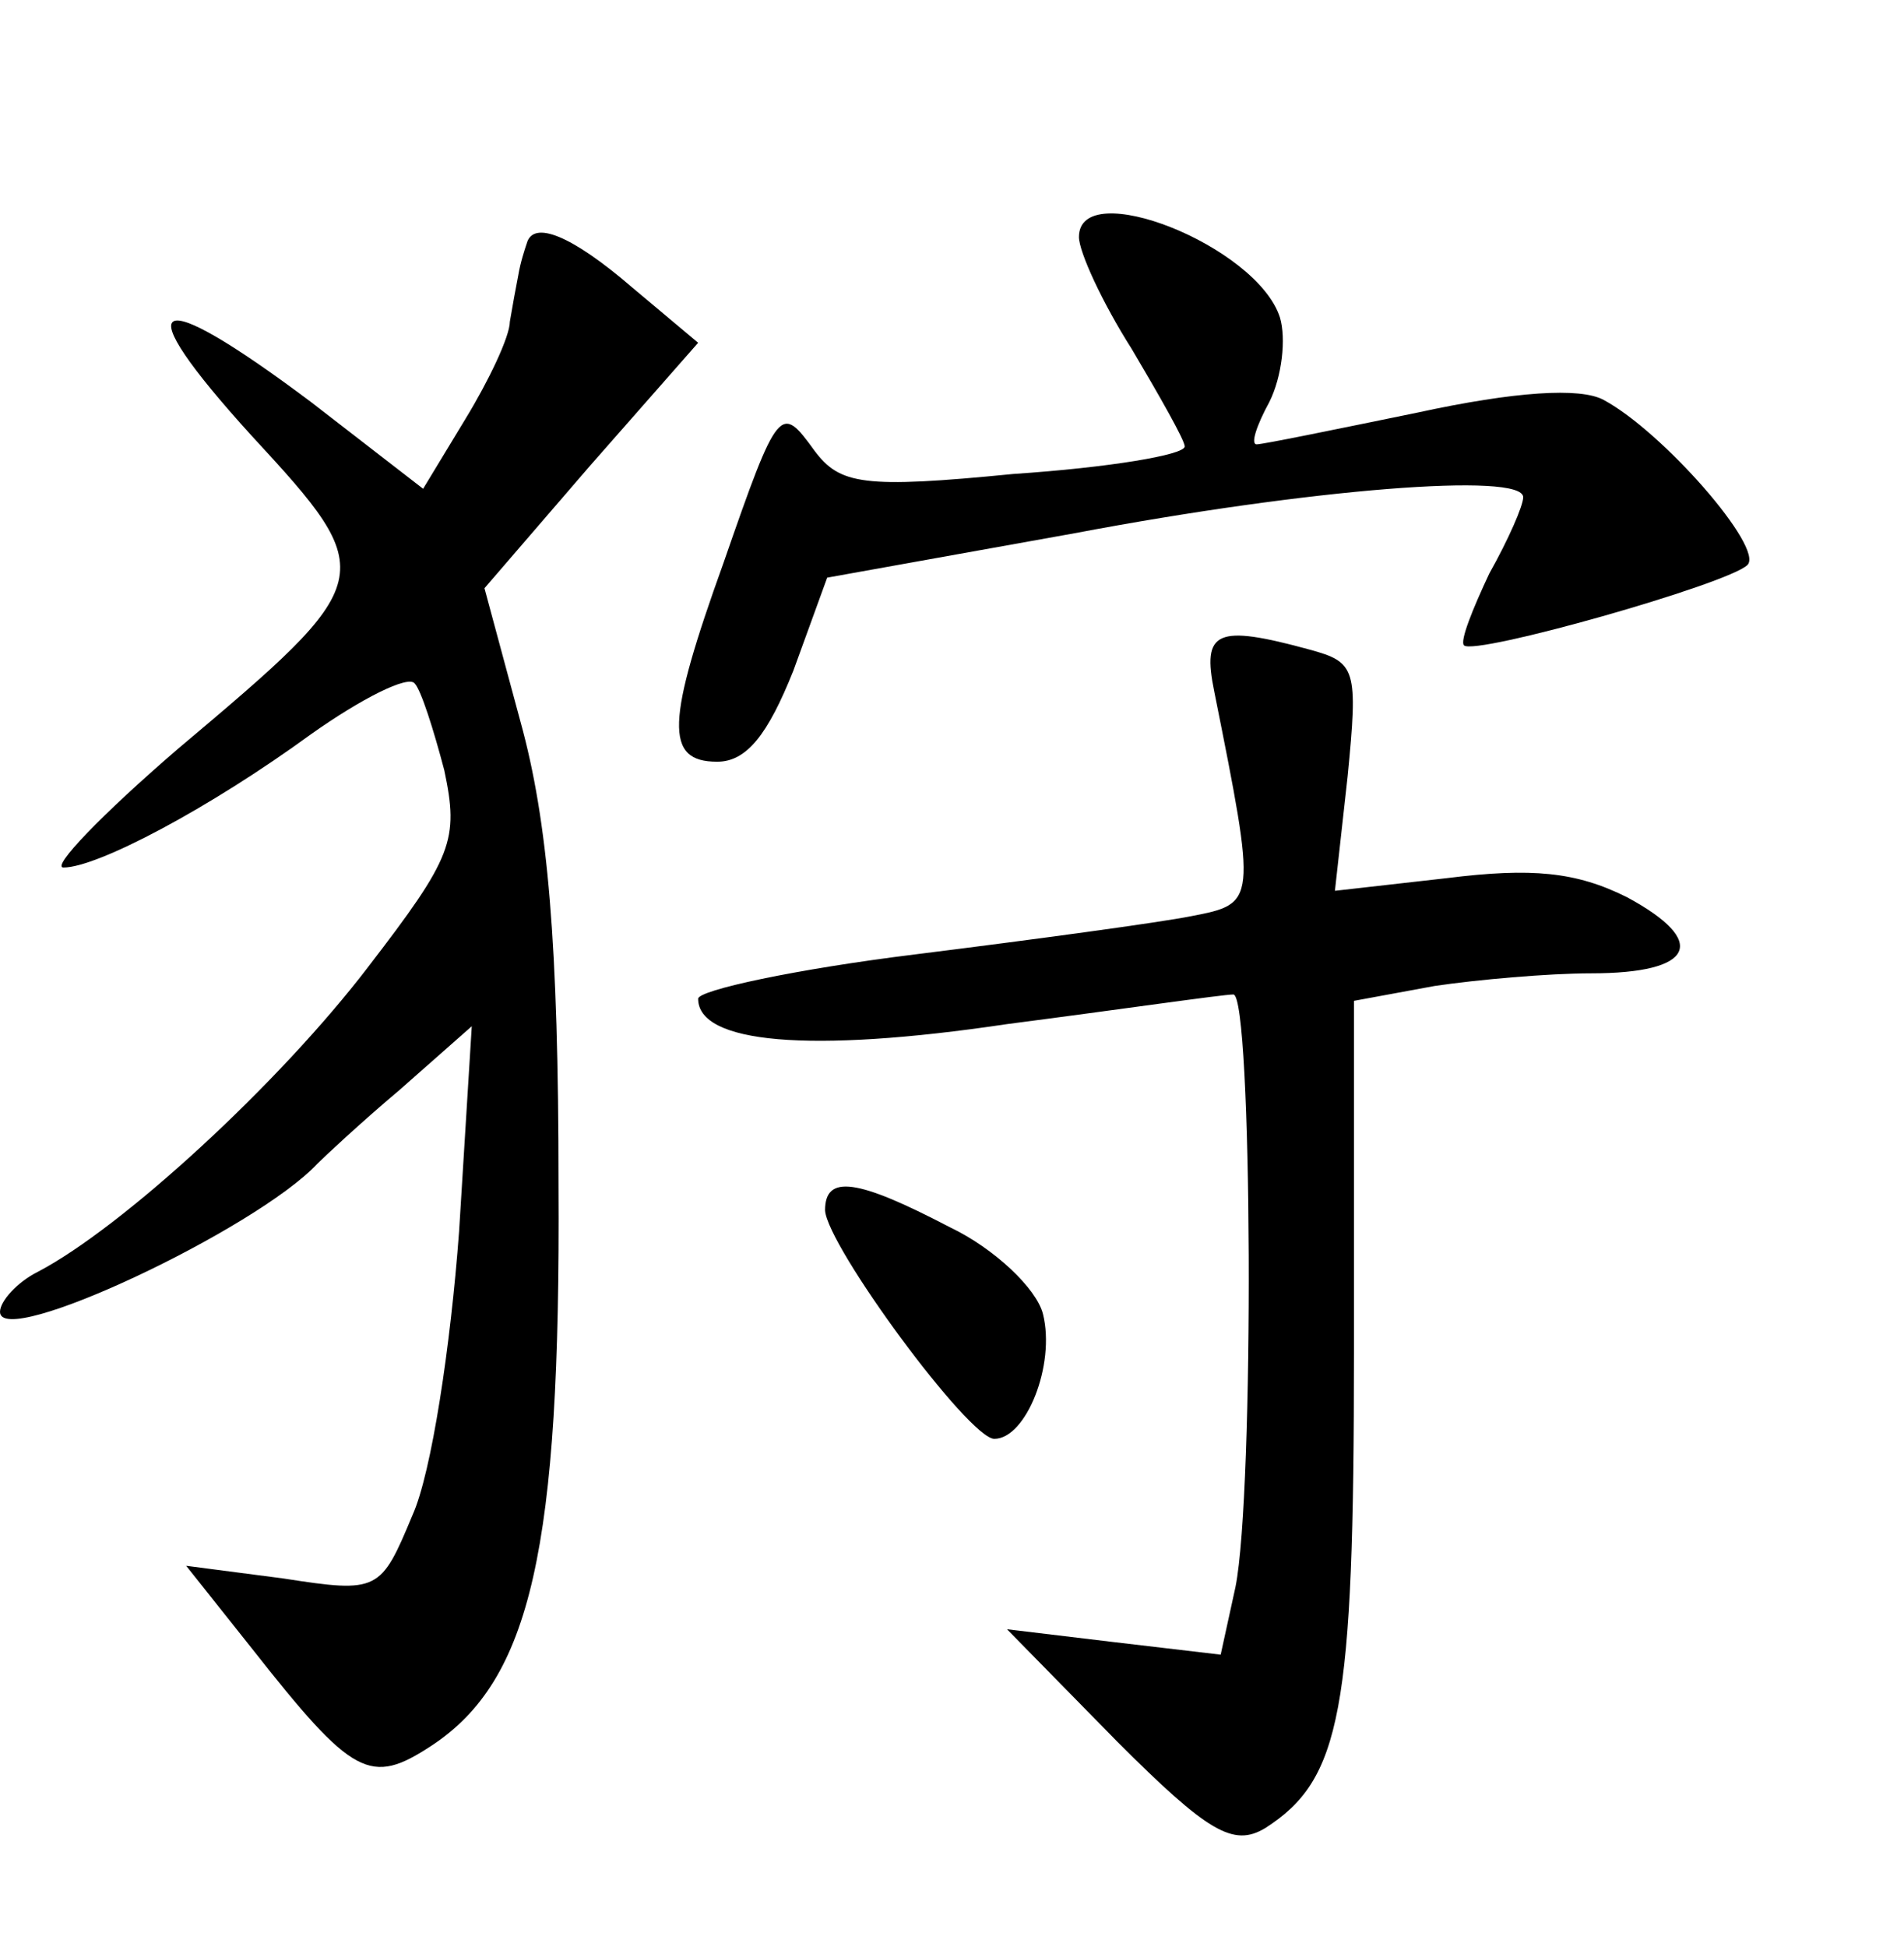 <?xml version="1.0" standalone="no"?>
<!DOCTYPE svg PUBLIC "-//W3C//DTD SVG 20010904//EN"
 "http://www.w3.org/TR/2001/REC-SVG-20010904/DTD/svg10.dtd">
<svg version="1.0" xmlns="http://www.w3.org/2000/svg"
 width="90pt" height="92pt" viewBox="0 0 90 92"
 preserveAspectRatio="xMidYMid meet">
<g transform="translate(0,92) scale(0.1,-0.1)"
fill="#000000" stroke="none">
<path d="M510 808 c0 -7 11 -31 25 -53 13 -22 25 -43 25 -46 0 -4 -36 -10 -81
-13 -71 -7 -82 -5 -94 11 -16 22 -17 22 -43 -53 -27 -75 -28 -94 -3 -94 14 0
24 13 36 43 l16 44 117 21 c111 21 212 29 212 17 0 -4 -7 -20 -16 -36 -8 -17
-14 -32 -12 -34 5 -5 125 29 134 38 8 8 -40 63 -68 78 -11 6 -42 4 -88 -6 -39
-8 -73 -15 -76 -15 -3 0 0 9 6 20 6 12 8 30 5 40 -11 34 -95 67 -95 38z"/>
<path d="M249 805 c-1 -3 -3 -9 -4 -15 -1 -5 -3 -16 -4 -22 0 -7 -10 -28 -21
-46 l-20 -33 -53 41 c-76 57 -88 50 -28 -16 61 -66 60 -68 -35 -148 -36 -31
-60 -56 -54 -56 16 0 69 28 117 63 24 17 46 28 49 24 3 -3 9 -22 14 -41 7 -33
4 -41 -36 -93 -42 -55 -116 -123 -156 -144 -10 -5 -18 -14 -18 -19 0 -18 121
39 150 70 3 3 20 19 39 35 l34 30 -6 -97 c-4 -54 -13 -114 -22 -134 -15 -36
-16 -37 -61 -30 l-46 6 31 -39 c48 -61 56 -65 85 -46 47 31 61 93 60 265 0
114 -5 172 -18 219 l-17 63 50 58 51 58 -31 26 c-29 25 -47 32 -50 21z"/>
<path d="M574 593 c20 -100 20 -100 -11 -106 -15 -3 -74 -11 -130 -18 -57 -7
-103 -17 -103 -21 0 -21 52 -26 146 -12 54 7 102 14 107 14 9 0 10 -235 1
-280 l-7 -32 -51 6 -50 6 52 -53 c43 -43 55 -50 70 -41 36 23 42 55 42 225 l0
166 38 7 c20 3 54 6 74 6 49 0 56 15 17 36 -24 12 -45 14 -85 9 l-53 -6 6 54
c5 51 4 54 -18 60 -44 12 -51 9 -45 -20z"/>
<path d="M390 348 c1 -17 68 -108 80 -108 15 0 29 35 23 59 -3 12 -23 31 -44
41 -44 23 -59 25 -59 8z"/>
</g>
</svg>
